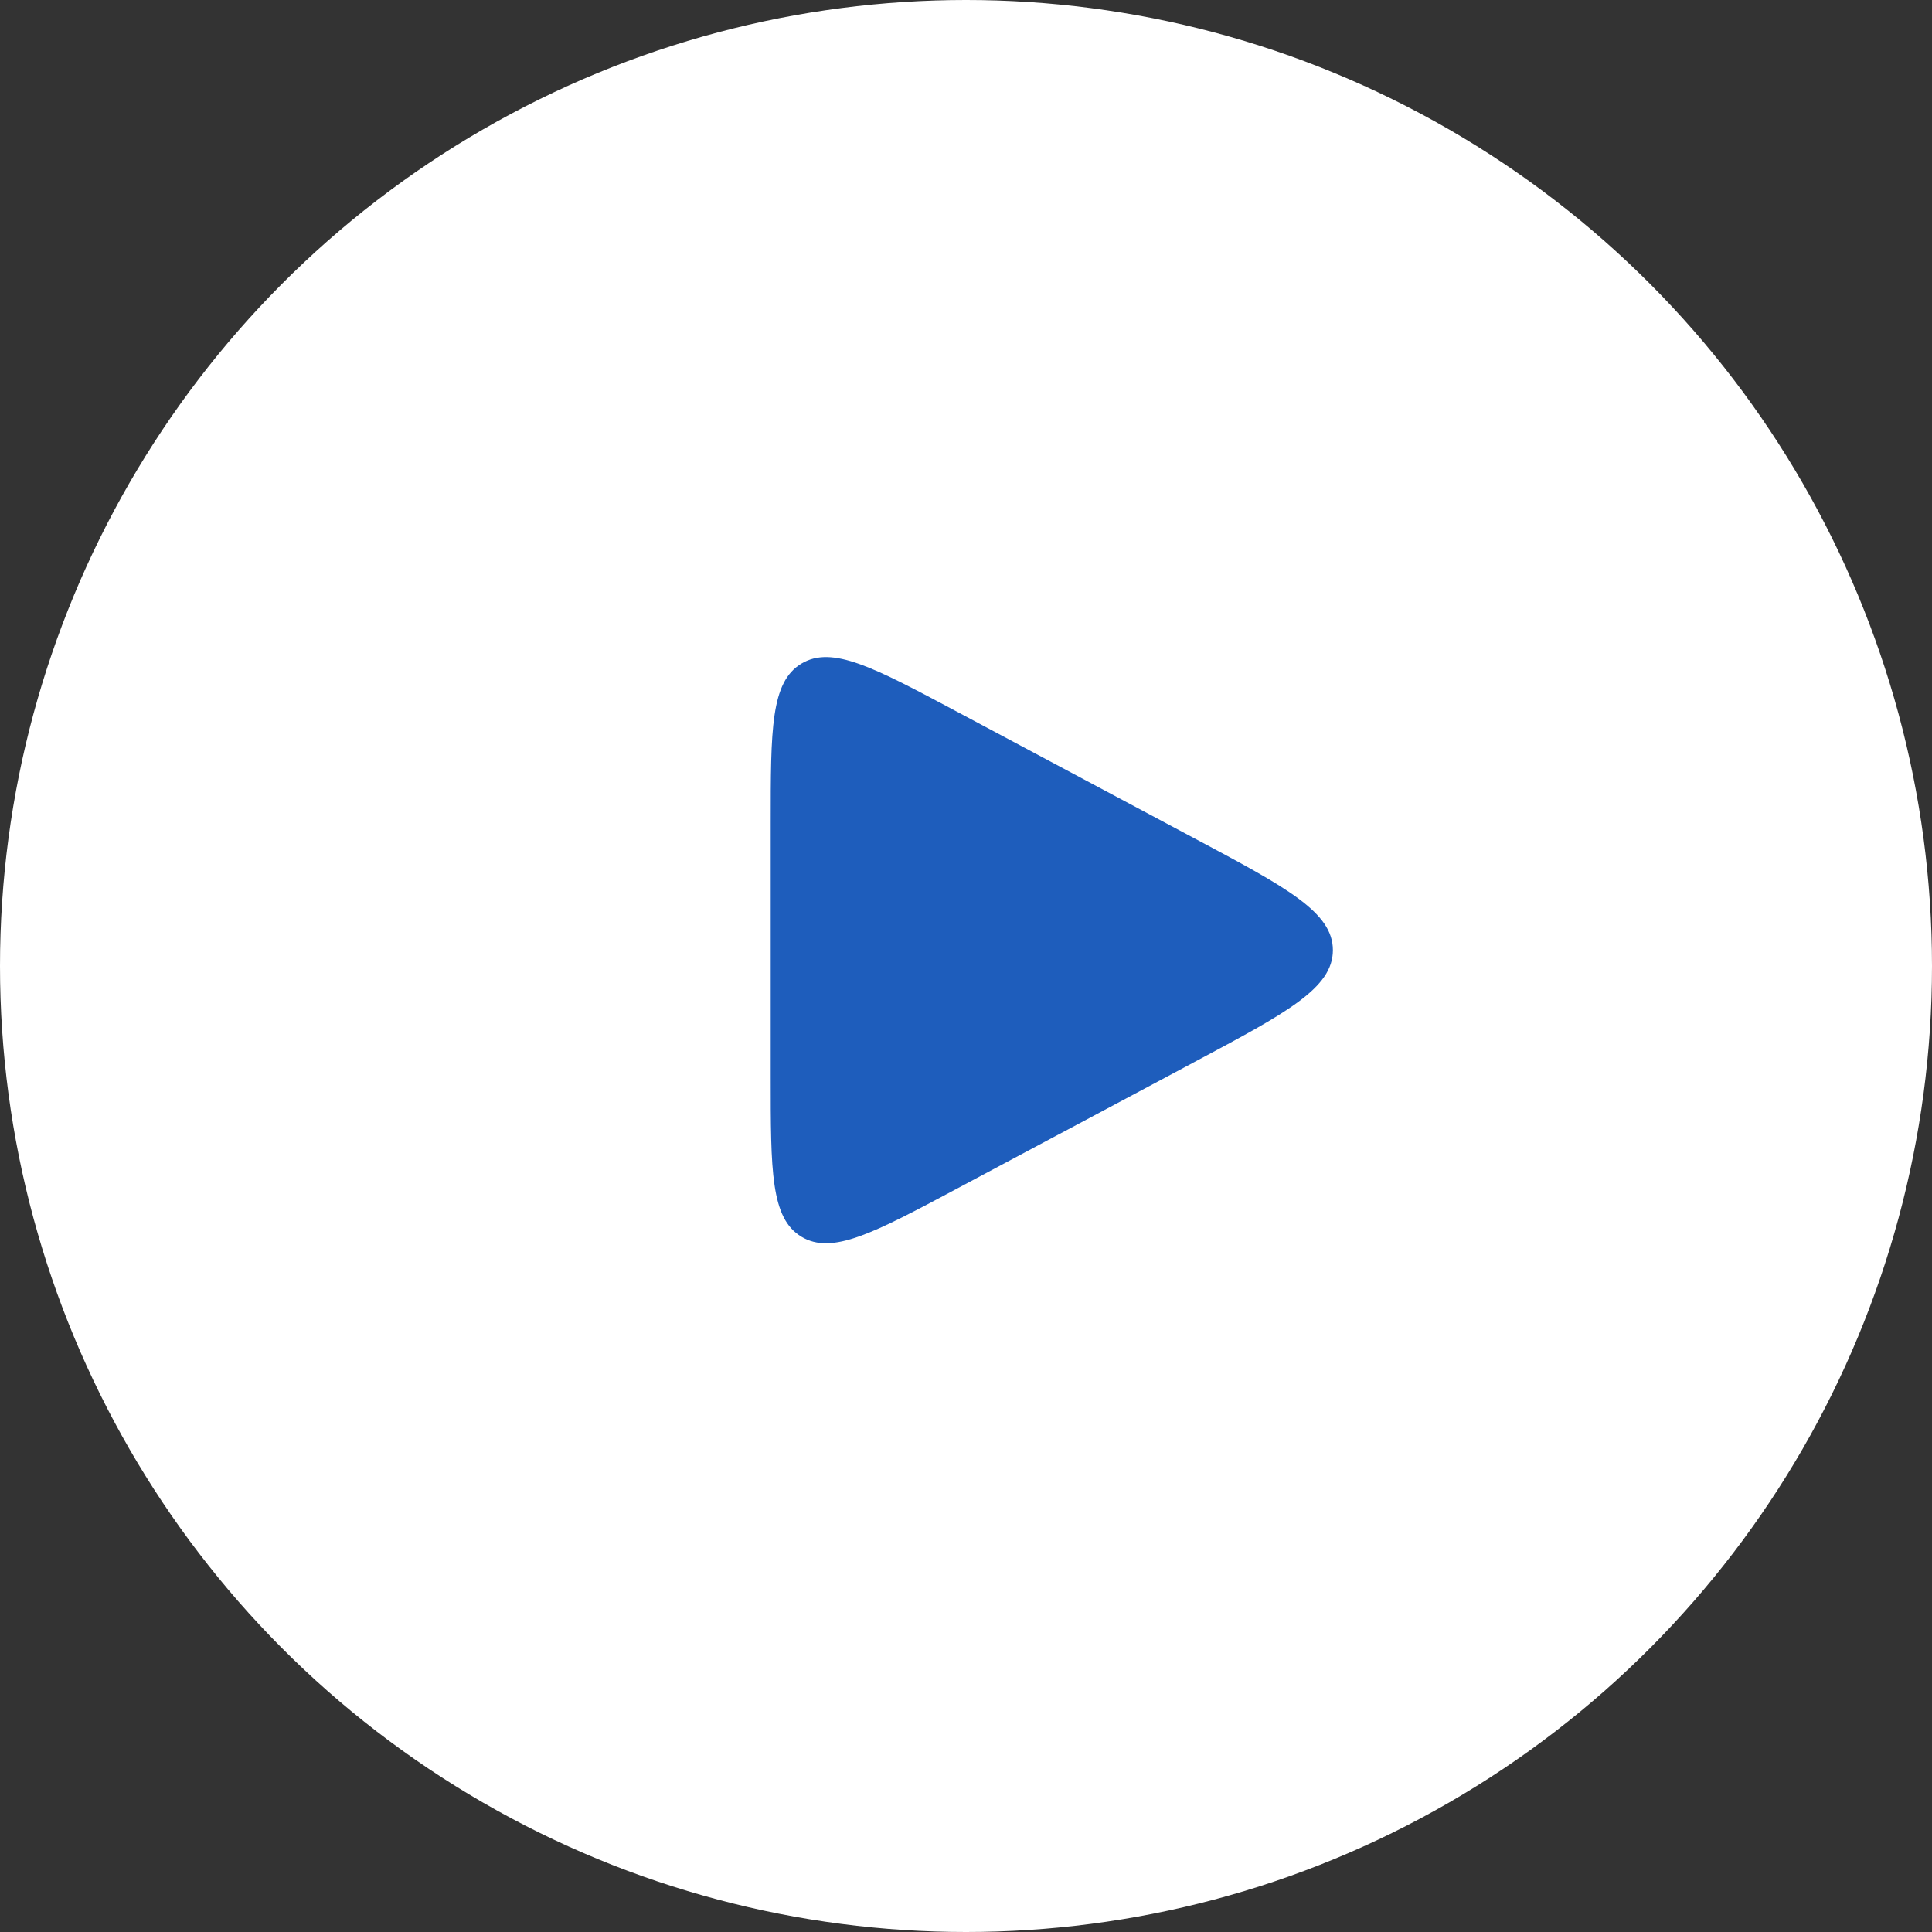 <svg width="61" height="61" viewBox="0 0 61 61" fill="none" xmlns="http://www.w3.org/2000/svg">
<rect x="0" y="0" width="61" height="61" fill="#333333" stroke="none"/>
<circle cx="30.5" cy="30.5" r="30.5" fill="white"/>
<path d="M24.334 26V34C24.334 36.977 24.334 38.466 25.305 39.048C26.276 39.631 27.589 38.93 30.216 37.529L37.716 33.529C40.628 31.976 42.084 31.2 42.084 30C42.084 28.8 40.628 28.023 37.716 26.471L30.216 22.471C27.589 21.07 26.276 20.369 25.305 20.952C24.334 21.534 24.334 23.023 24.334 26Z" fill="#1E5DBC"/>
</svg>
